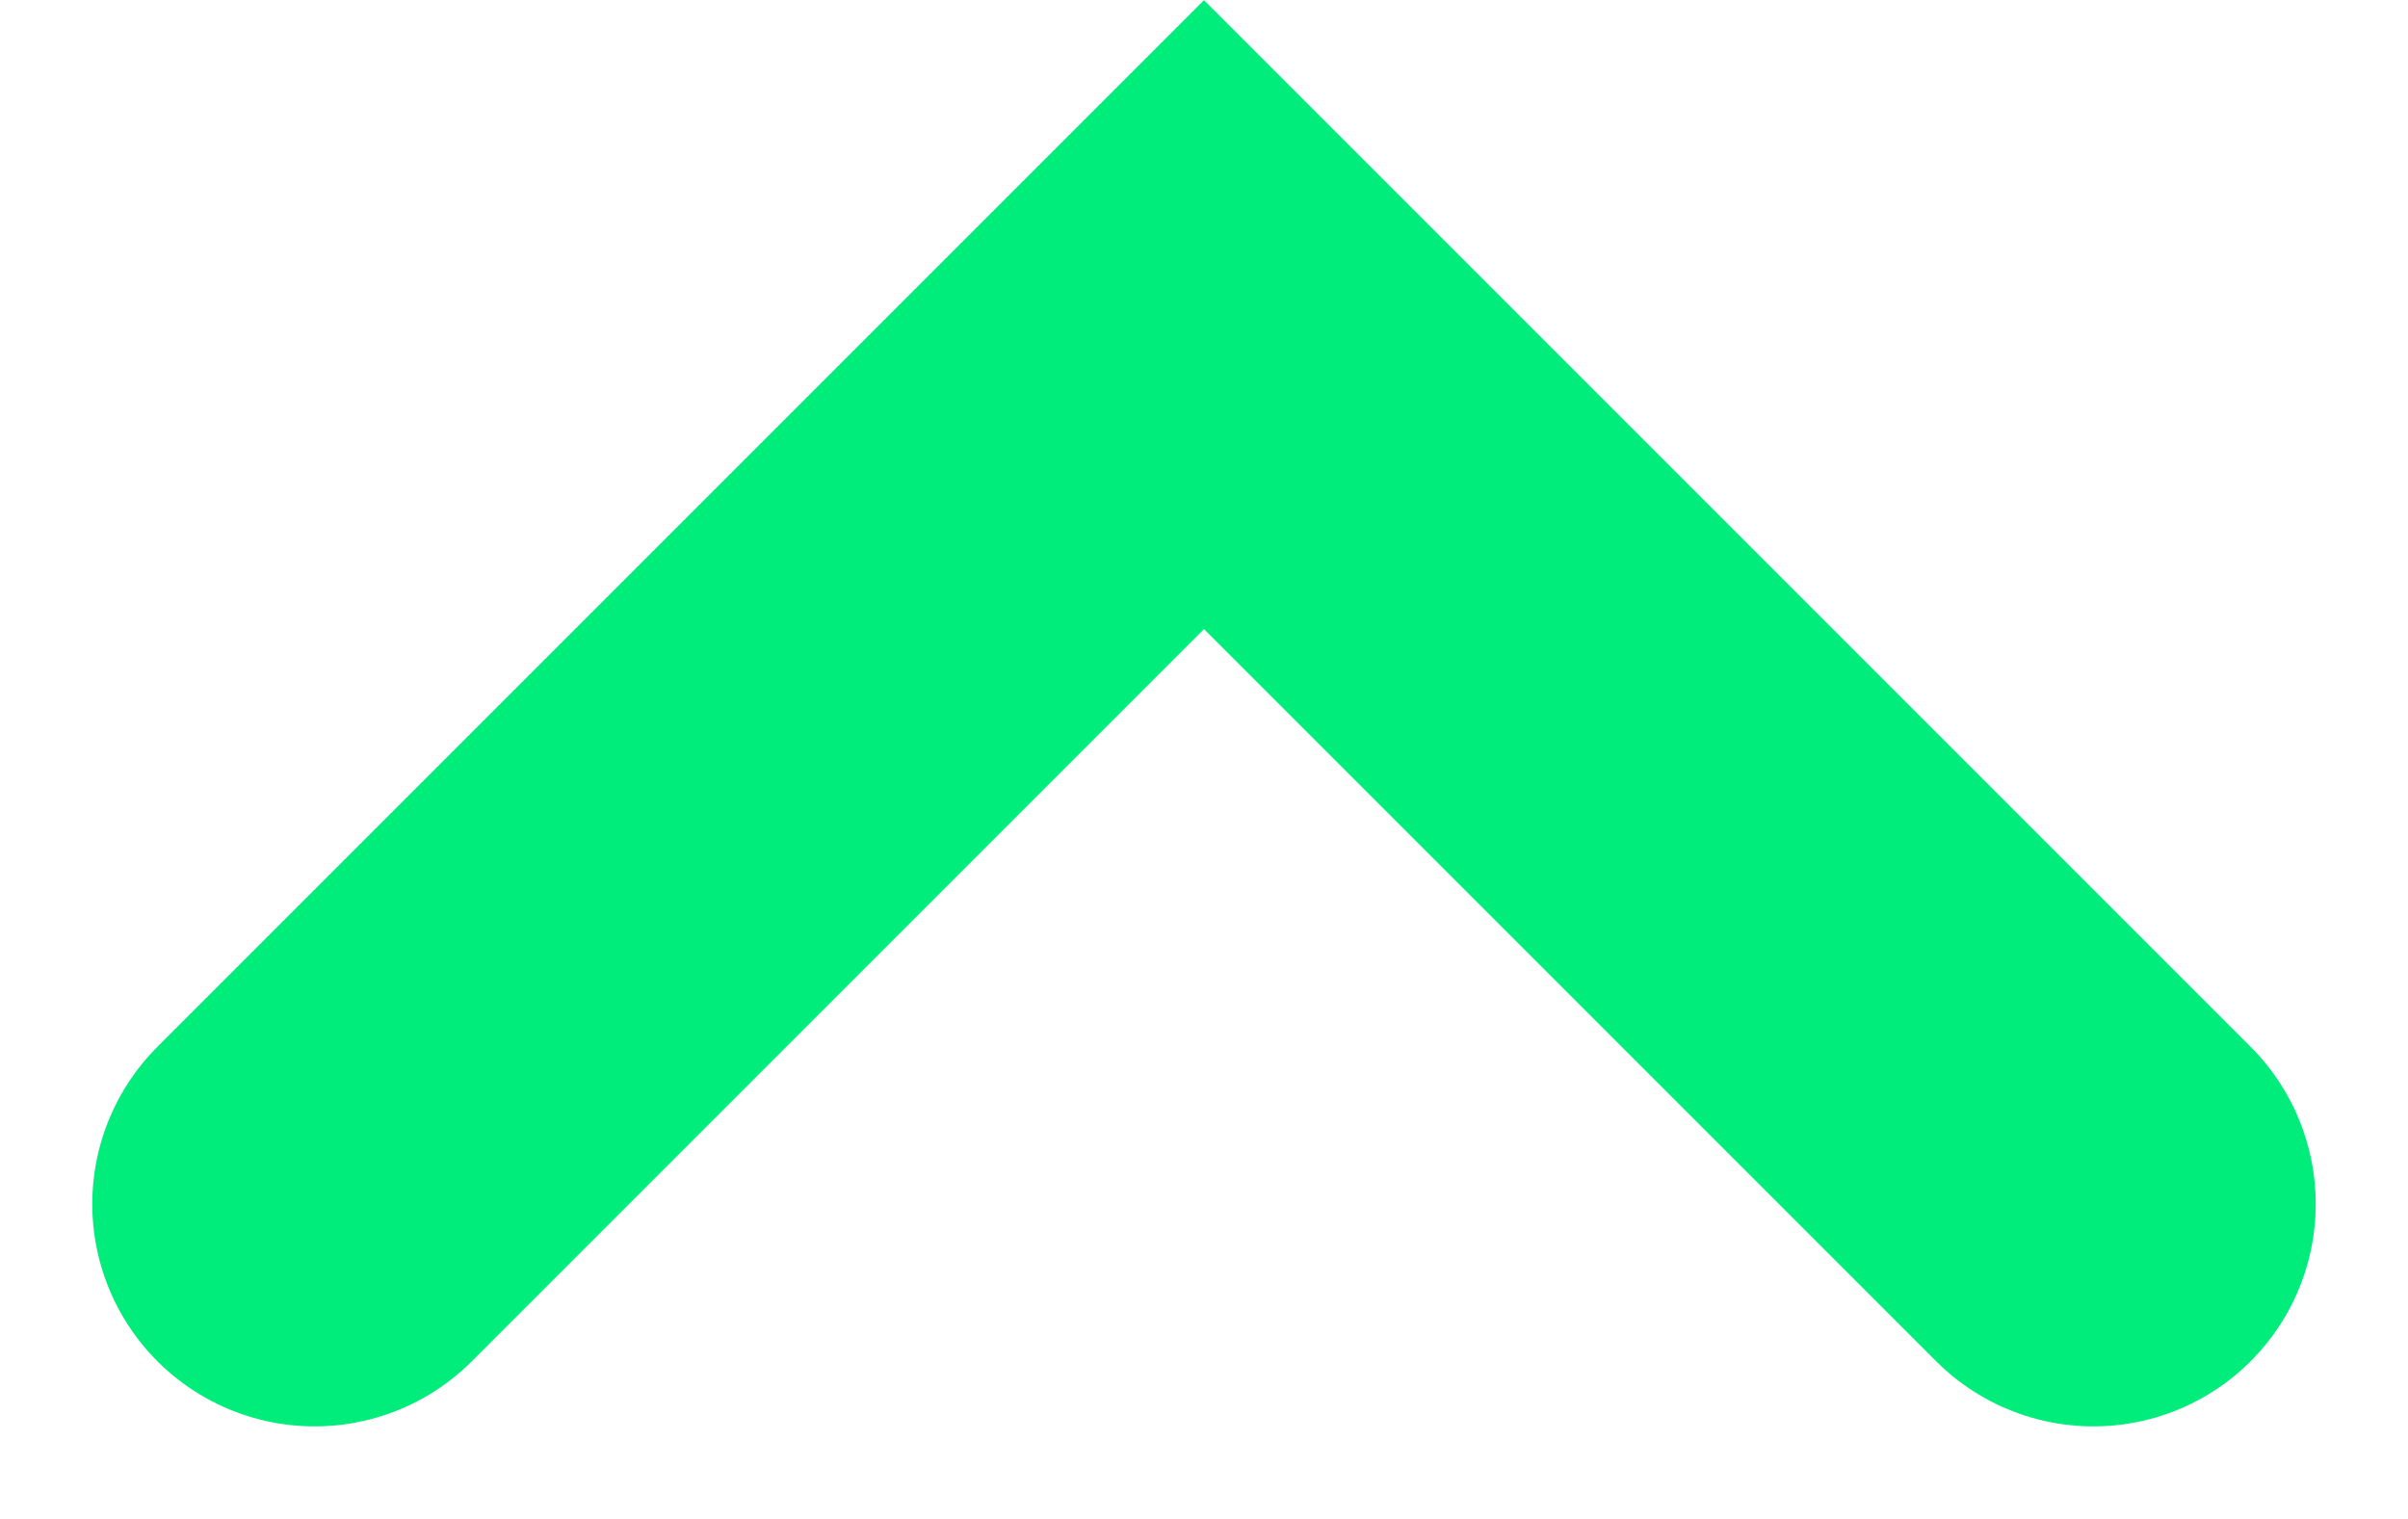<?xml version="1.0" encoding="UTF-8"?>
<svg id="Capa_1" data-name="Capa 1" xmlns="http://www.w3.org/2000/svg" viewBox="0 0 21.66 13.66">
  <defs>
    <style>
      .cls-1 {
        fill: none;
        stroke: #00ed7b;
        stroke-linecap: round;
        stroke-miterlimit: 10;
        stroke-width: 4px;
      }
    </style>
  </defs>
  <path id="Trazado_18" data-name="Trazado 18" class="cls-1" d="M2.83,10.83L10.83,2.83l8,8"/>
</svg>